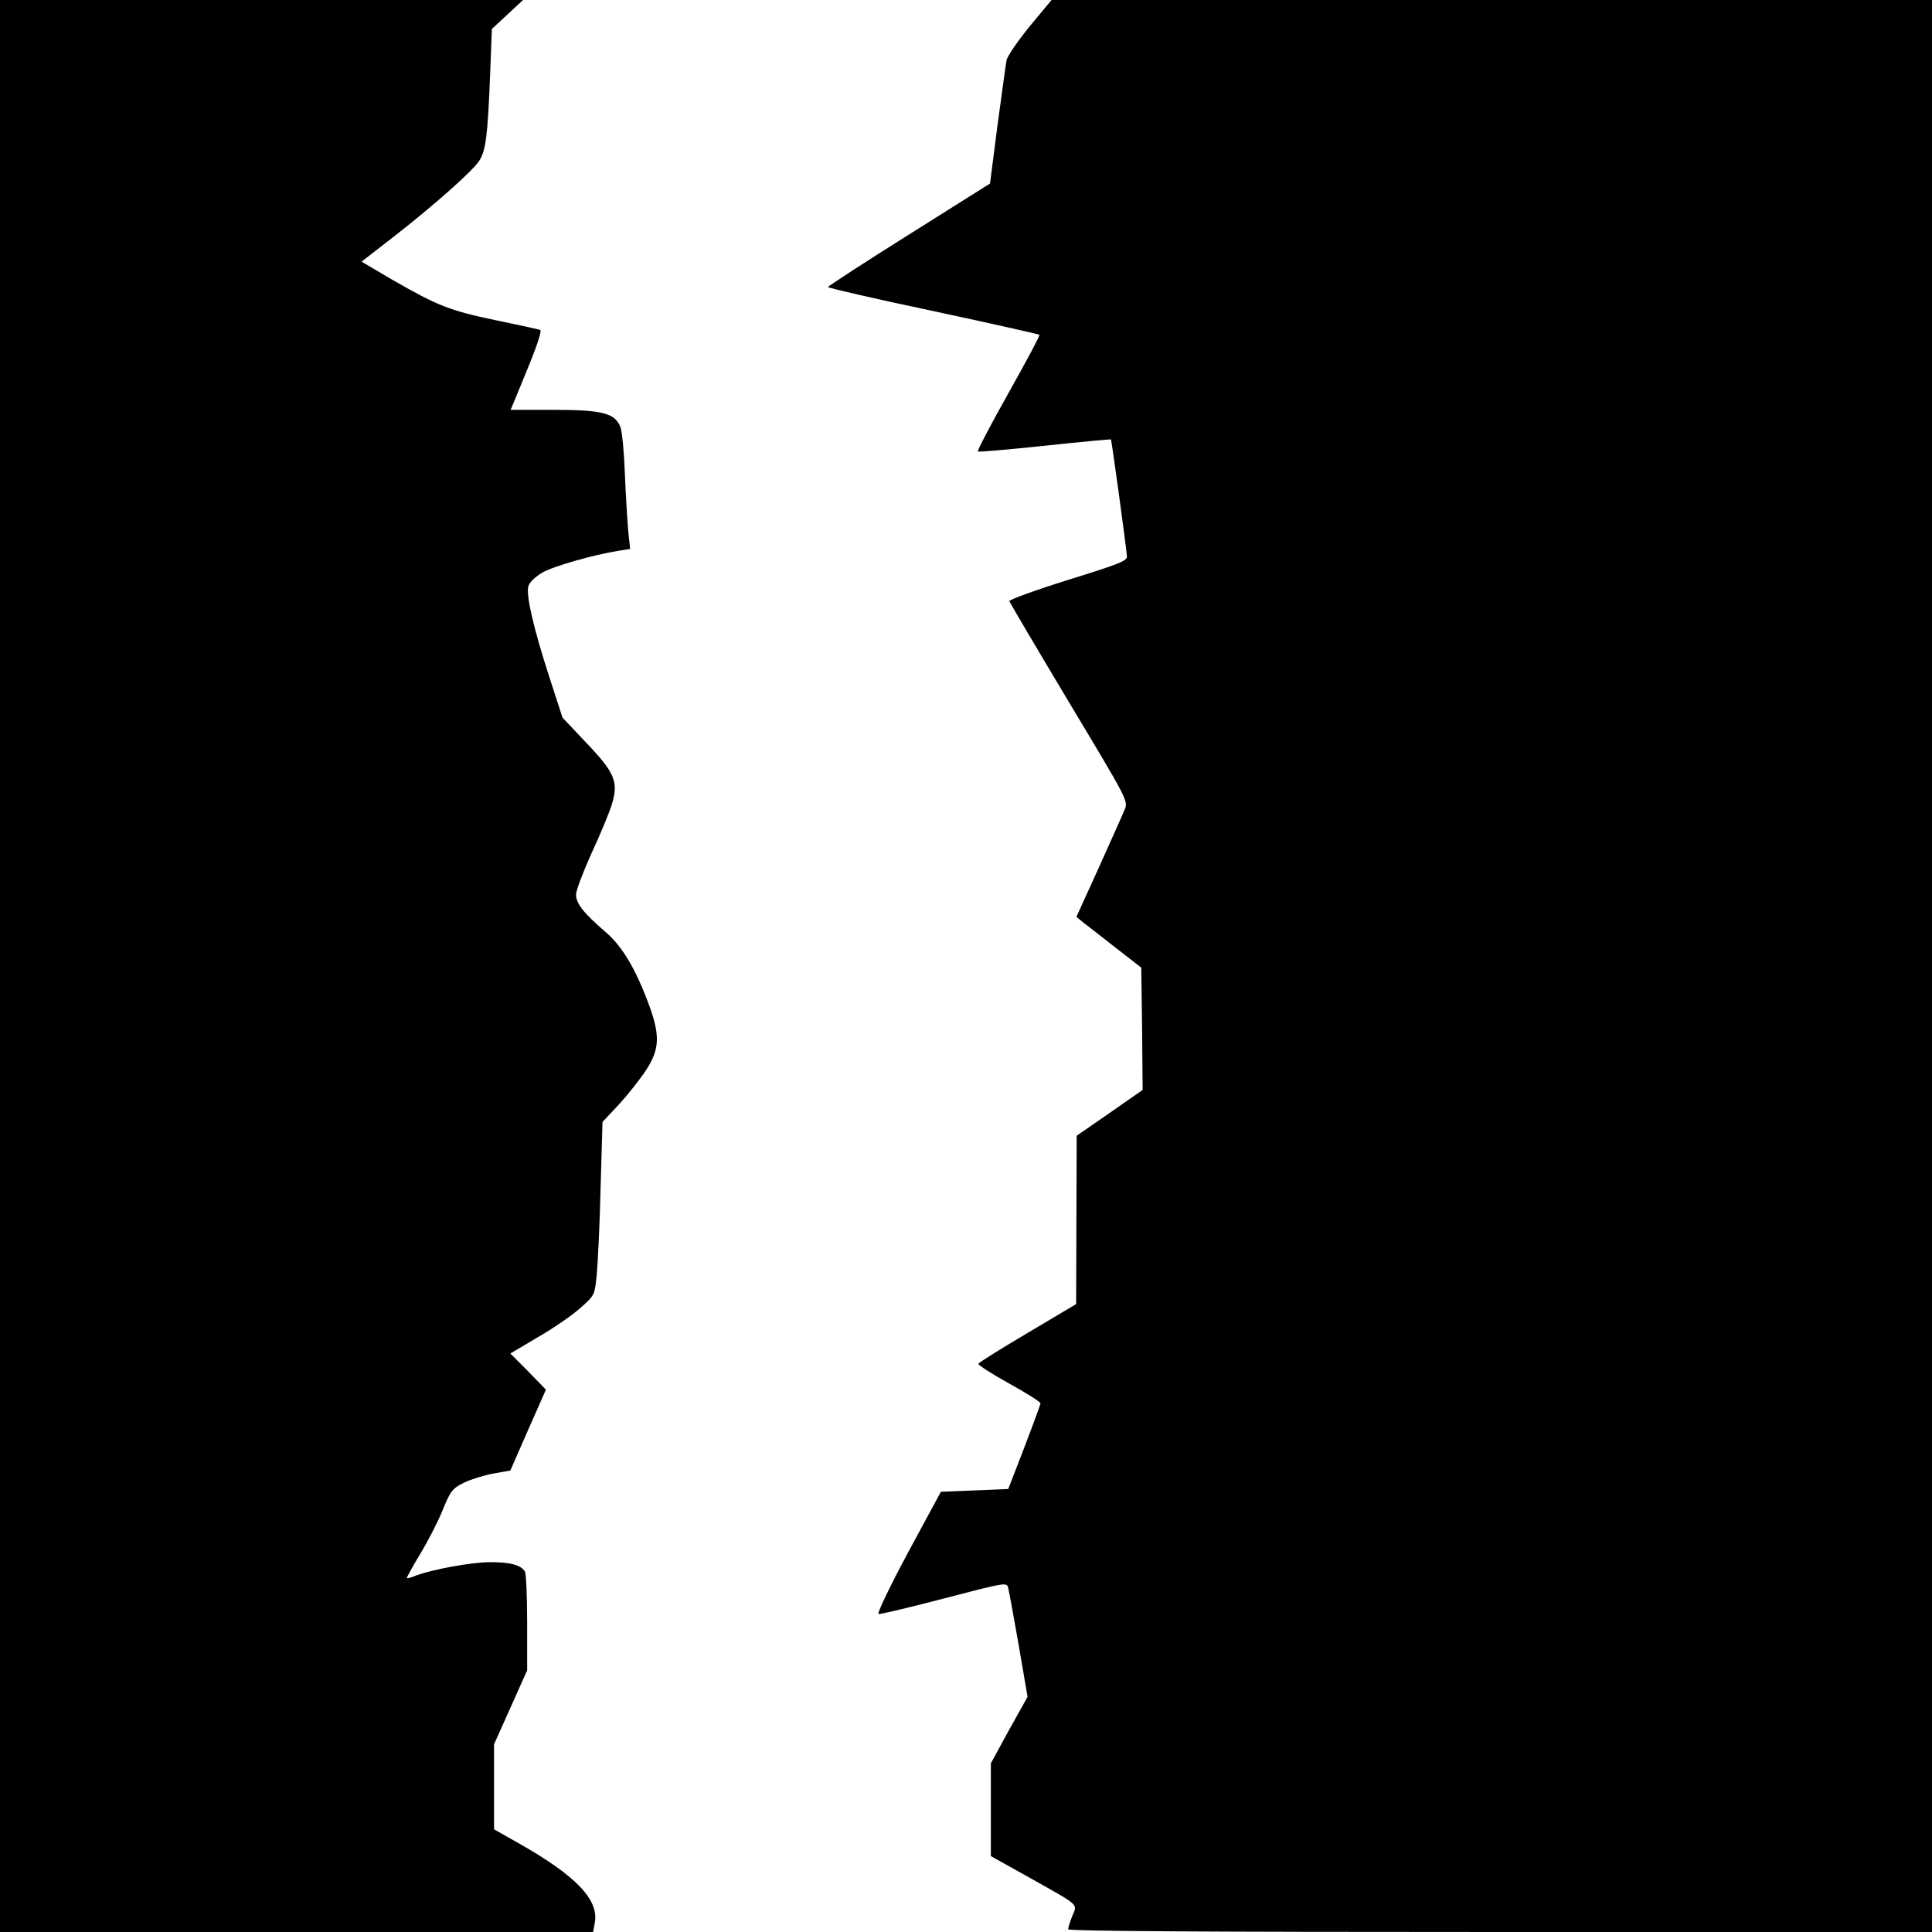 <?xml version="1.0" standalone="no"?>
<!DOCTYPE svg PUBLIC "-//W3C//DTD SVG 20010904//EN"
 "http://www.w3.org/TR/2001/REC-SVG-20010904/DTD/svg10.dtd">
<svg version="1.0" xmlns="http://www.w3.org/2000/svg"
 width="700pt" height="700pt" viewBox="0 0 700 700"
 preserveAspectRatio="xMidYMid meet">
<g transform="translate(0,700) scale(0.1,-0.1)"
fill="#000000" stroke="none">
<path d="M0 3500 l0 -3500 1075 0 1074 0 6 33 c16 83 -67 170 -273 287 l-92
52 0 154 0 154 60 134 60 134 0 174 c0 95 -4 178 -8 184 -15 24 -54 34 -124
34 -70 0 -211 -26 -272 -49 -16 -7 -30 -10 -32 -9 -1 2 20 41 48 87 28 46 65
118 82 160 28 69 35 78 77 99 25 12 73 27 106 33 l62 11 64 146 65 147 -64 66
-65 65 103 61 c57 33 126 81 153 106 49 43 50 46 57 118 4 41 11 182 14 314
l7 240 60 64 c33 36 77 92 98 124 48 74 51 123 13 229 -49 134 -98 219 -162
273 -78 67 -105 102 -105 134 0 14 25 80 55 147 31 66 64 146 74 177 26 84 13
116 -93 227 l-85 90 -48 148 c-57 176 -84 293 -76 327 4 15 24 34 50 50 40 23
181 64 280 80 l39 6 -7 67 c-3 37 -9 130 -12 207 -3 77 -10 152 -16 167 -19
51 -65 63 -241 63 -86 0 -157 0 -157 0 0 0 27 64 59 143 38 92 55 145 48 147
-7 2 -79 18 -162 35 -167 35 -209 52 -373 146 l-112 66 112 87 c148 115 288
239 314 278 24 37 31 88 40 318 l6 160 56 52 57 53 -947 0 -948 0 0 -3500z"/>
<path d="M3731 6905 c-43 -53 -81 -108 -84 -123 -3 -15 -17 -121 -33 -237
l-27 -210 -294 -185 c-161 -101 -293 -187 -293 -190 0 -3 171 -43 381 -87 210
-45 383 -84 385 -86 3 -2 -48 -97 -112 -211 -64 -114 -114 -209 -111 -212 2
-2 111 7 242 21 131 14 239 24 240 23 3 -3 55 -385 58 -423 2 -17 -26 -28
-213 -86 -118 -37 -214 -72 -213 -77 1 -4 98 -169 216 -366 213 -355 215 -358
202 -389 -7 -18 -50 -112 -94 -211 l-81 -178 27 -22 c15 -11 68 -53 118 -92
l90 -70 3 -221 2 -222 -119 -83 -120 -83 -1 -305 -1 -305 -175 -104 c-96 -57
-177 -107 -179 -112 -3 -4 47 -36 110 -71 63 -35 115 -67 115 -73 -1 -5 -27
-77 -59 -160 l-58 -150 -122 -5 -122 -5 -119 -220 c-66 -123 -113 -221 -107
-223 7 -1 114 24 239 57 223 58 226 59 231 37 3 -11 20 -105 38 -207 l32 -187
-67 -120 -66 -121 0 -168 0 -168 138 -77 c187 -105 176 -95 157 -140 -8 -21
-15 -42 -15 -48 0 -7 496 -10 1565 -10 l1565 0 0 3500 0 3500 -1595 0 -1595 0
-79 -95z"/>
</g>
</svg>
